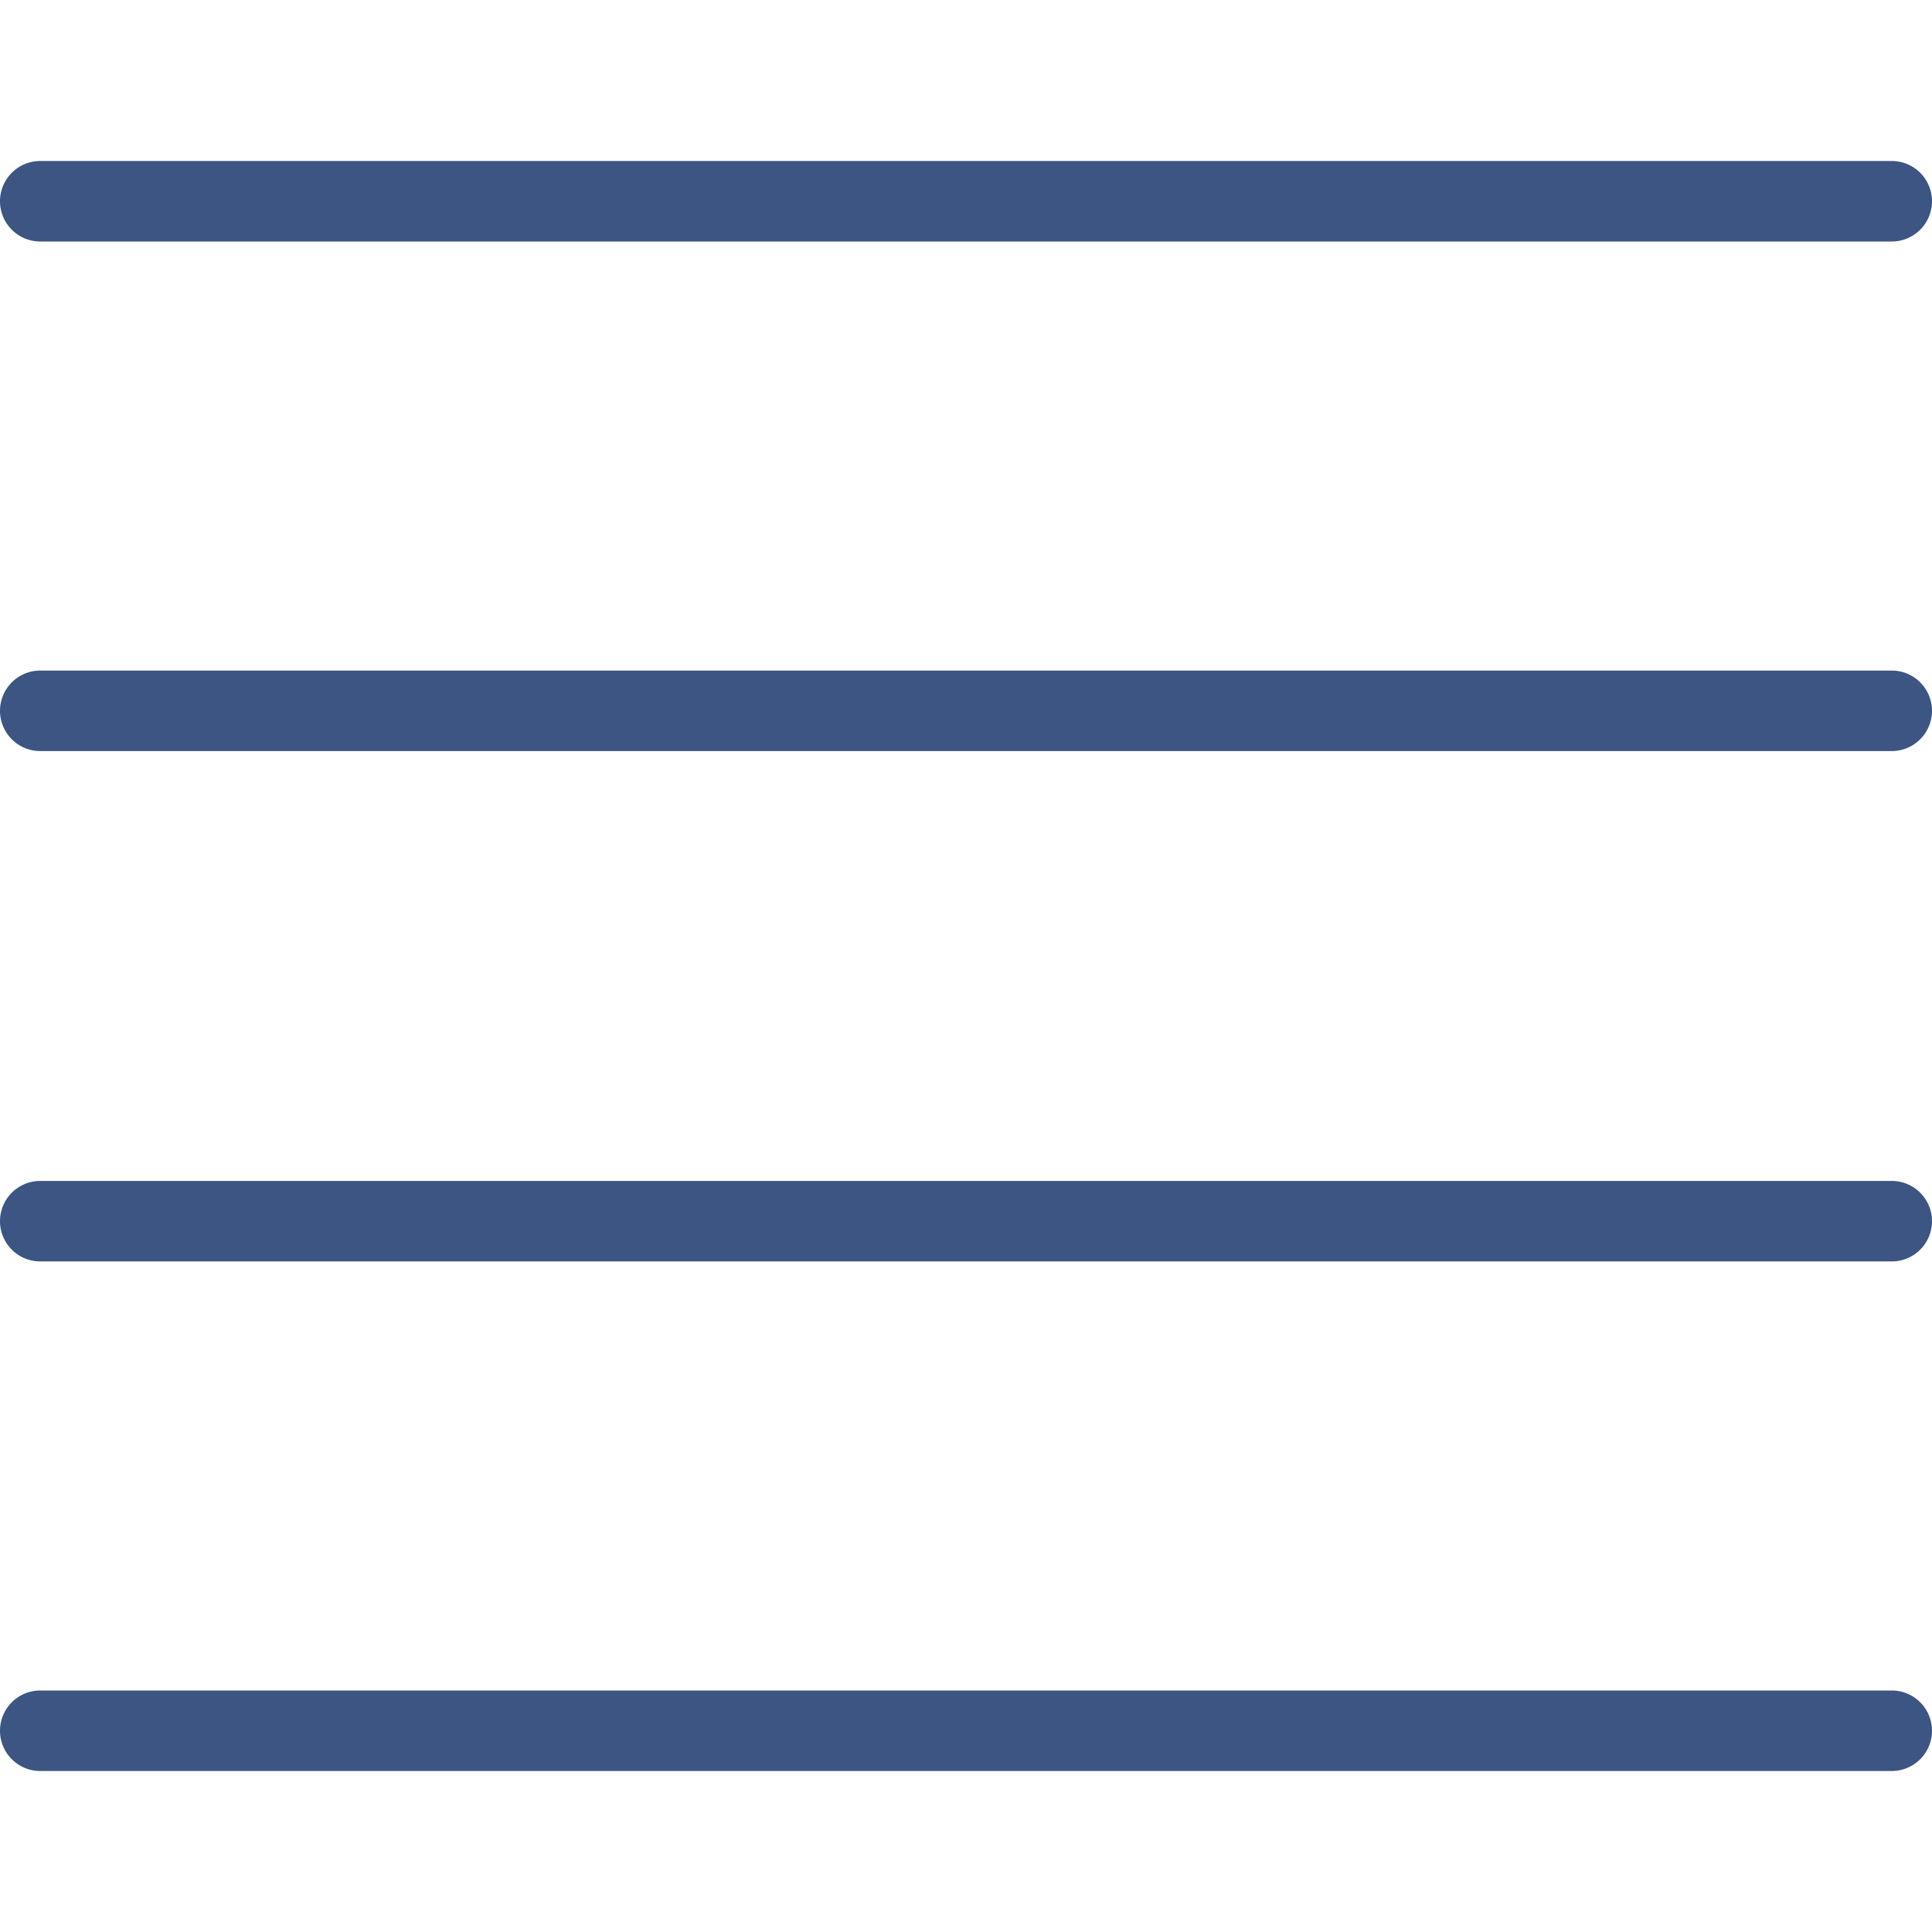 <svg id="export" xmlns="http://www.w3.org/2000/svg" width="24" height="24" viewBox="0 0 24 24"><defs><style>.cls-1{fill:#3c5583;}</style></defs><g id="icon_list"><path class="cls-1" d="M23.5,3H.5a.5.5,0,0,1,0-1h23a.5.5,0,0,1,0,1Z"/><path class="cls-1" d="M23.5,9.33H.5a.5.5,0,0,1-.5-.5.5.5,0,0,1,.5-.5h23a.5.5,0,0,1,.5.5A.5.5,0,0,1,23.5,9.33Z"/><path class="cls-1" d="M23.5,15.67H.5a.5.5,0,0,1-.5-.5.5.5,0,0,1,.5-.5h23a.5.5,0,0,1,.5.5A.5.5,0,0,1,23.5,15.67Z"/><path class="cls-1" d="M23.5,22H.5a.5.5,0,0,1,0-1h23a.5.5,0,0,1,0,1Z"/></g></svg>